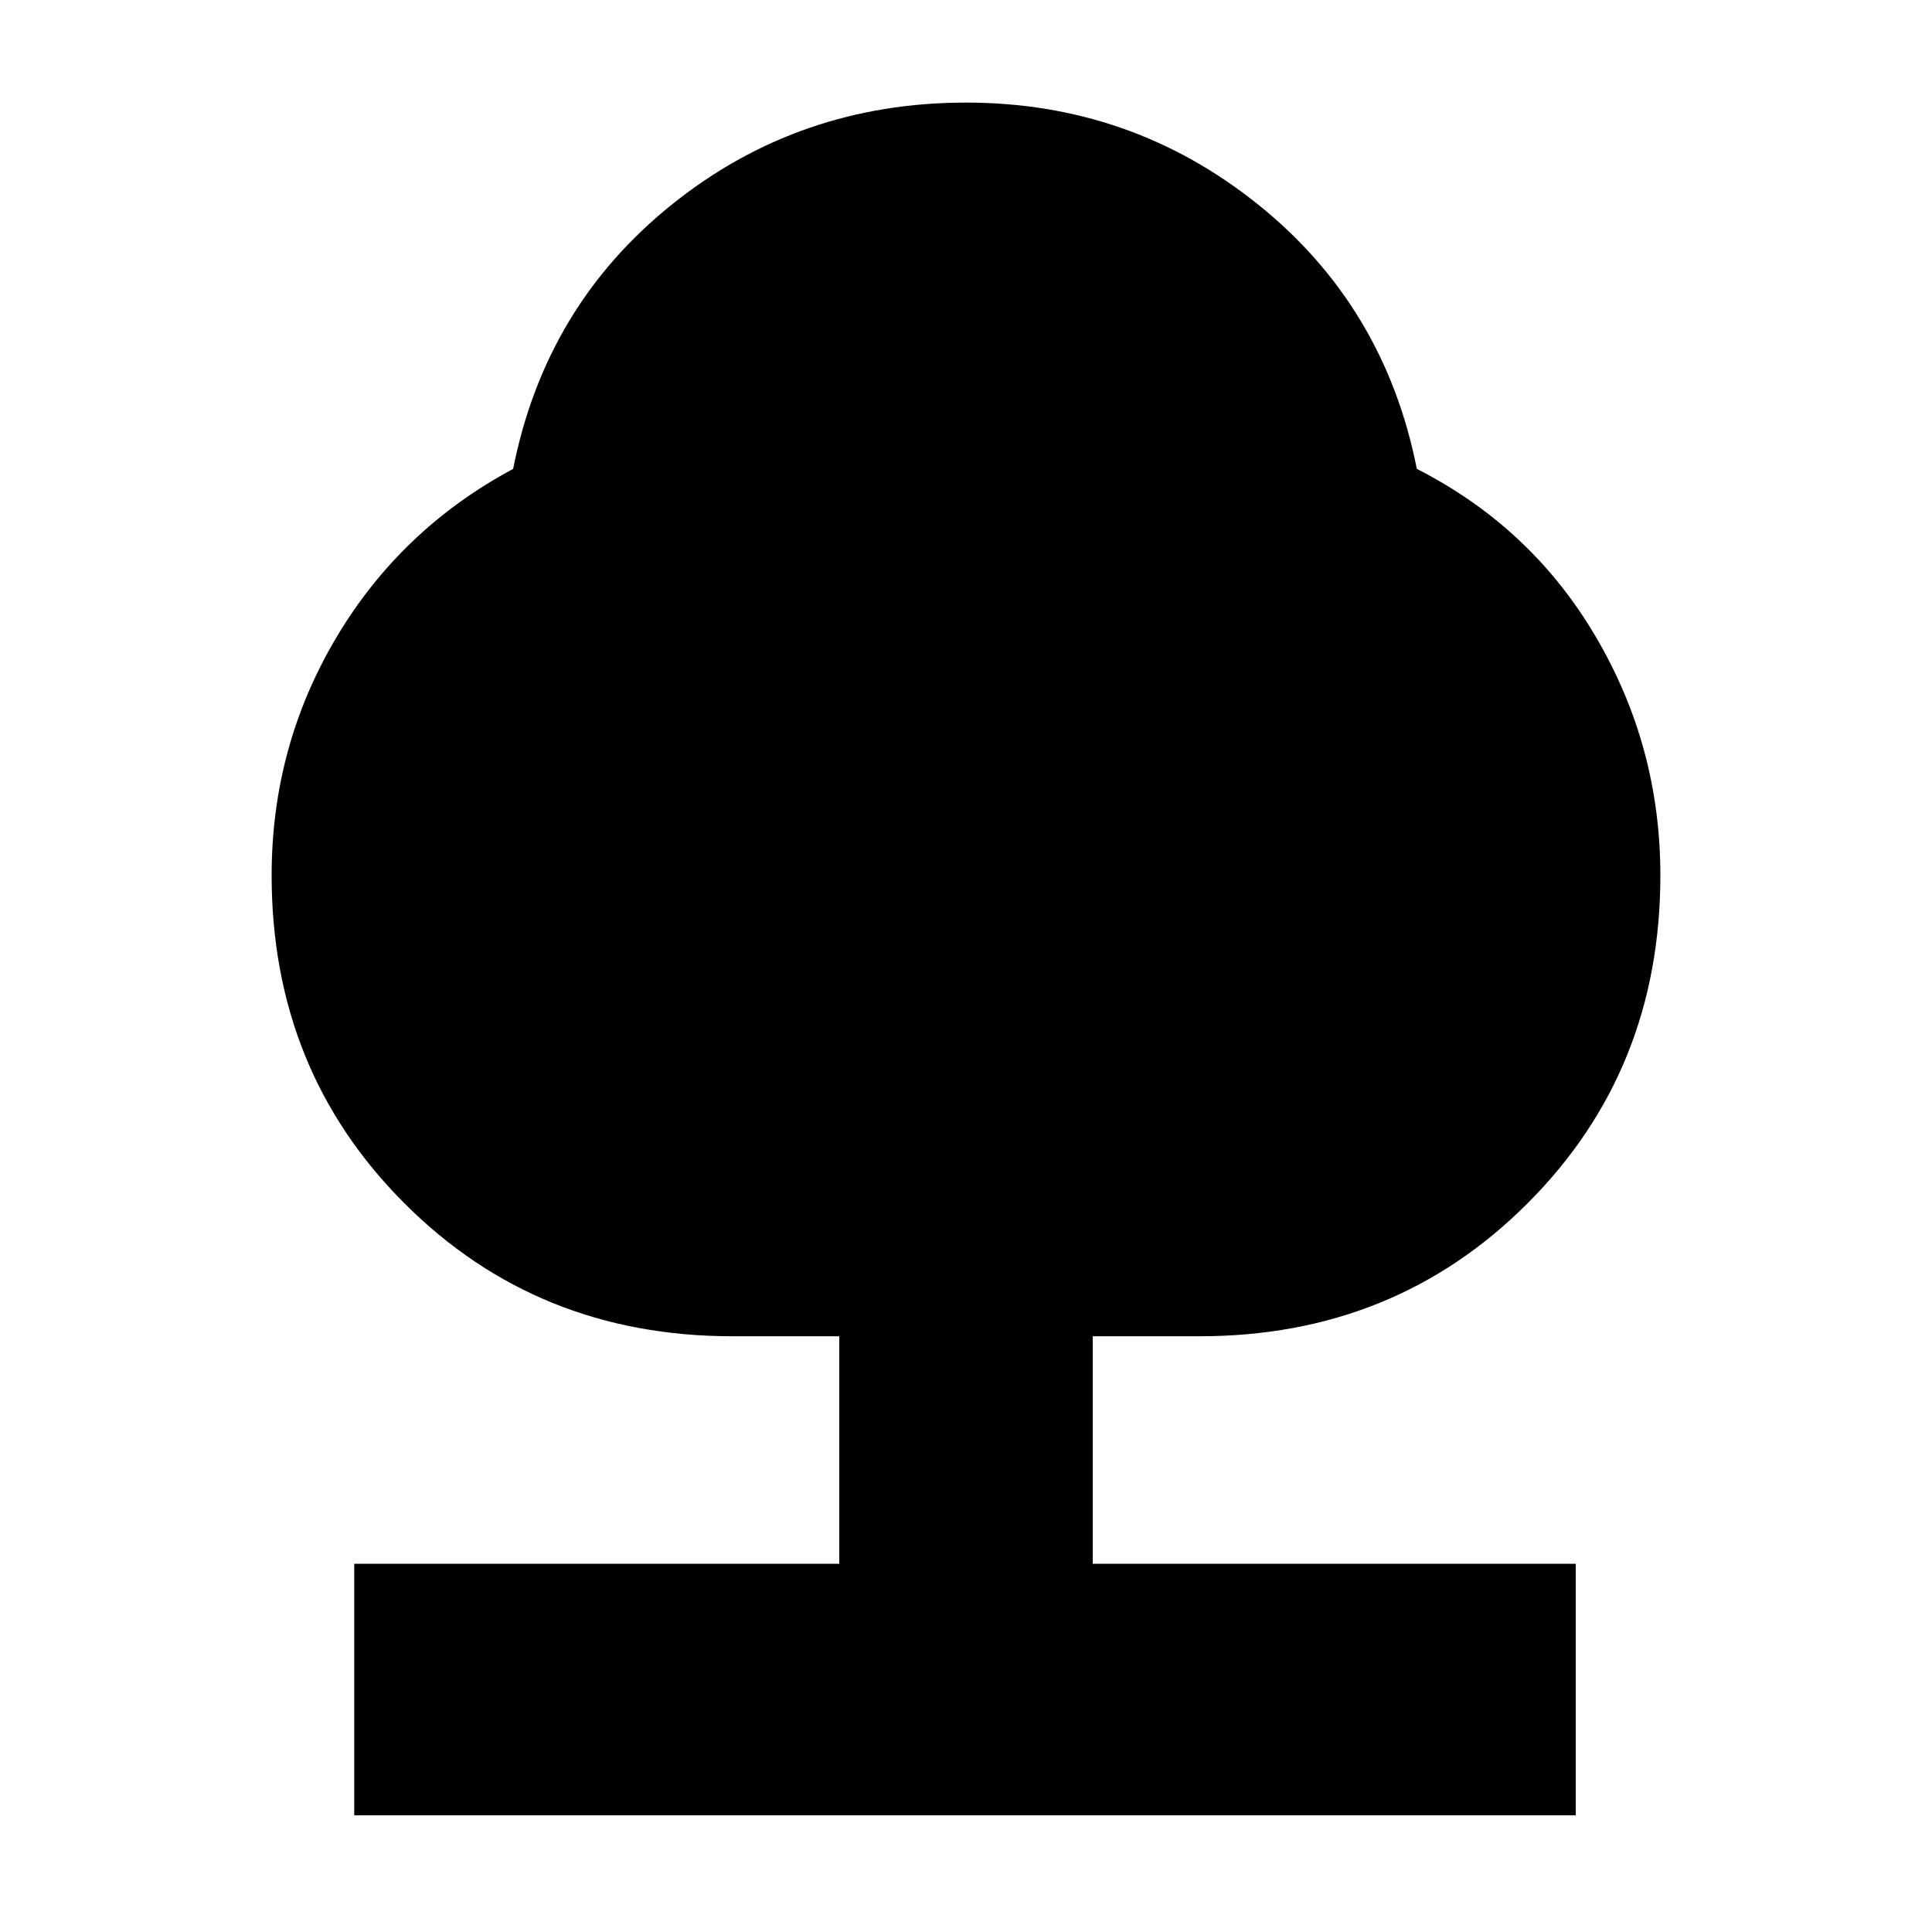 <svg xmlns="http://www.w3.org/2000/svg" height="20" width="20"><path d="M3.667 18.792V16.188H8.688V13.833H7.583Q5.562 13.833 4.188 12.458Q2.812 11.083 2.812 9.062Q2.812 7.729 3.479 6.604Q4.146 5.479 5.312 4.854Q5.646 3.167 6.958 2.115Q8.271 1.062 10 1.062Q11.708 1.062 13.021 2.115Q14.333 3.167 14.667 4.854Q15.854 5.458 16.521 6.594Q17.188 7.729 17.188 9.062Q17.188 11.083 15.812 12.458Q14.438 13.833 12.417 13.833H11.312V16.188H16.312V18.792Z"/></svg>